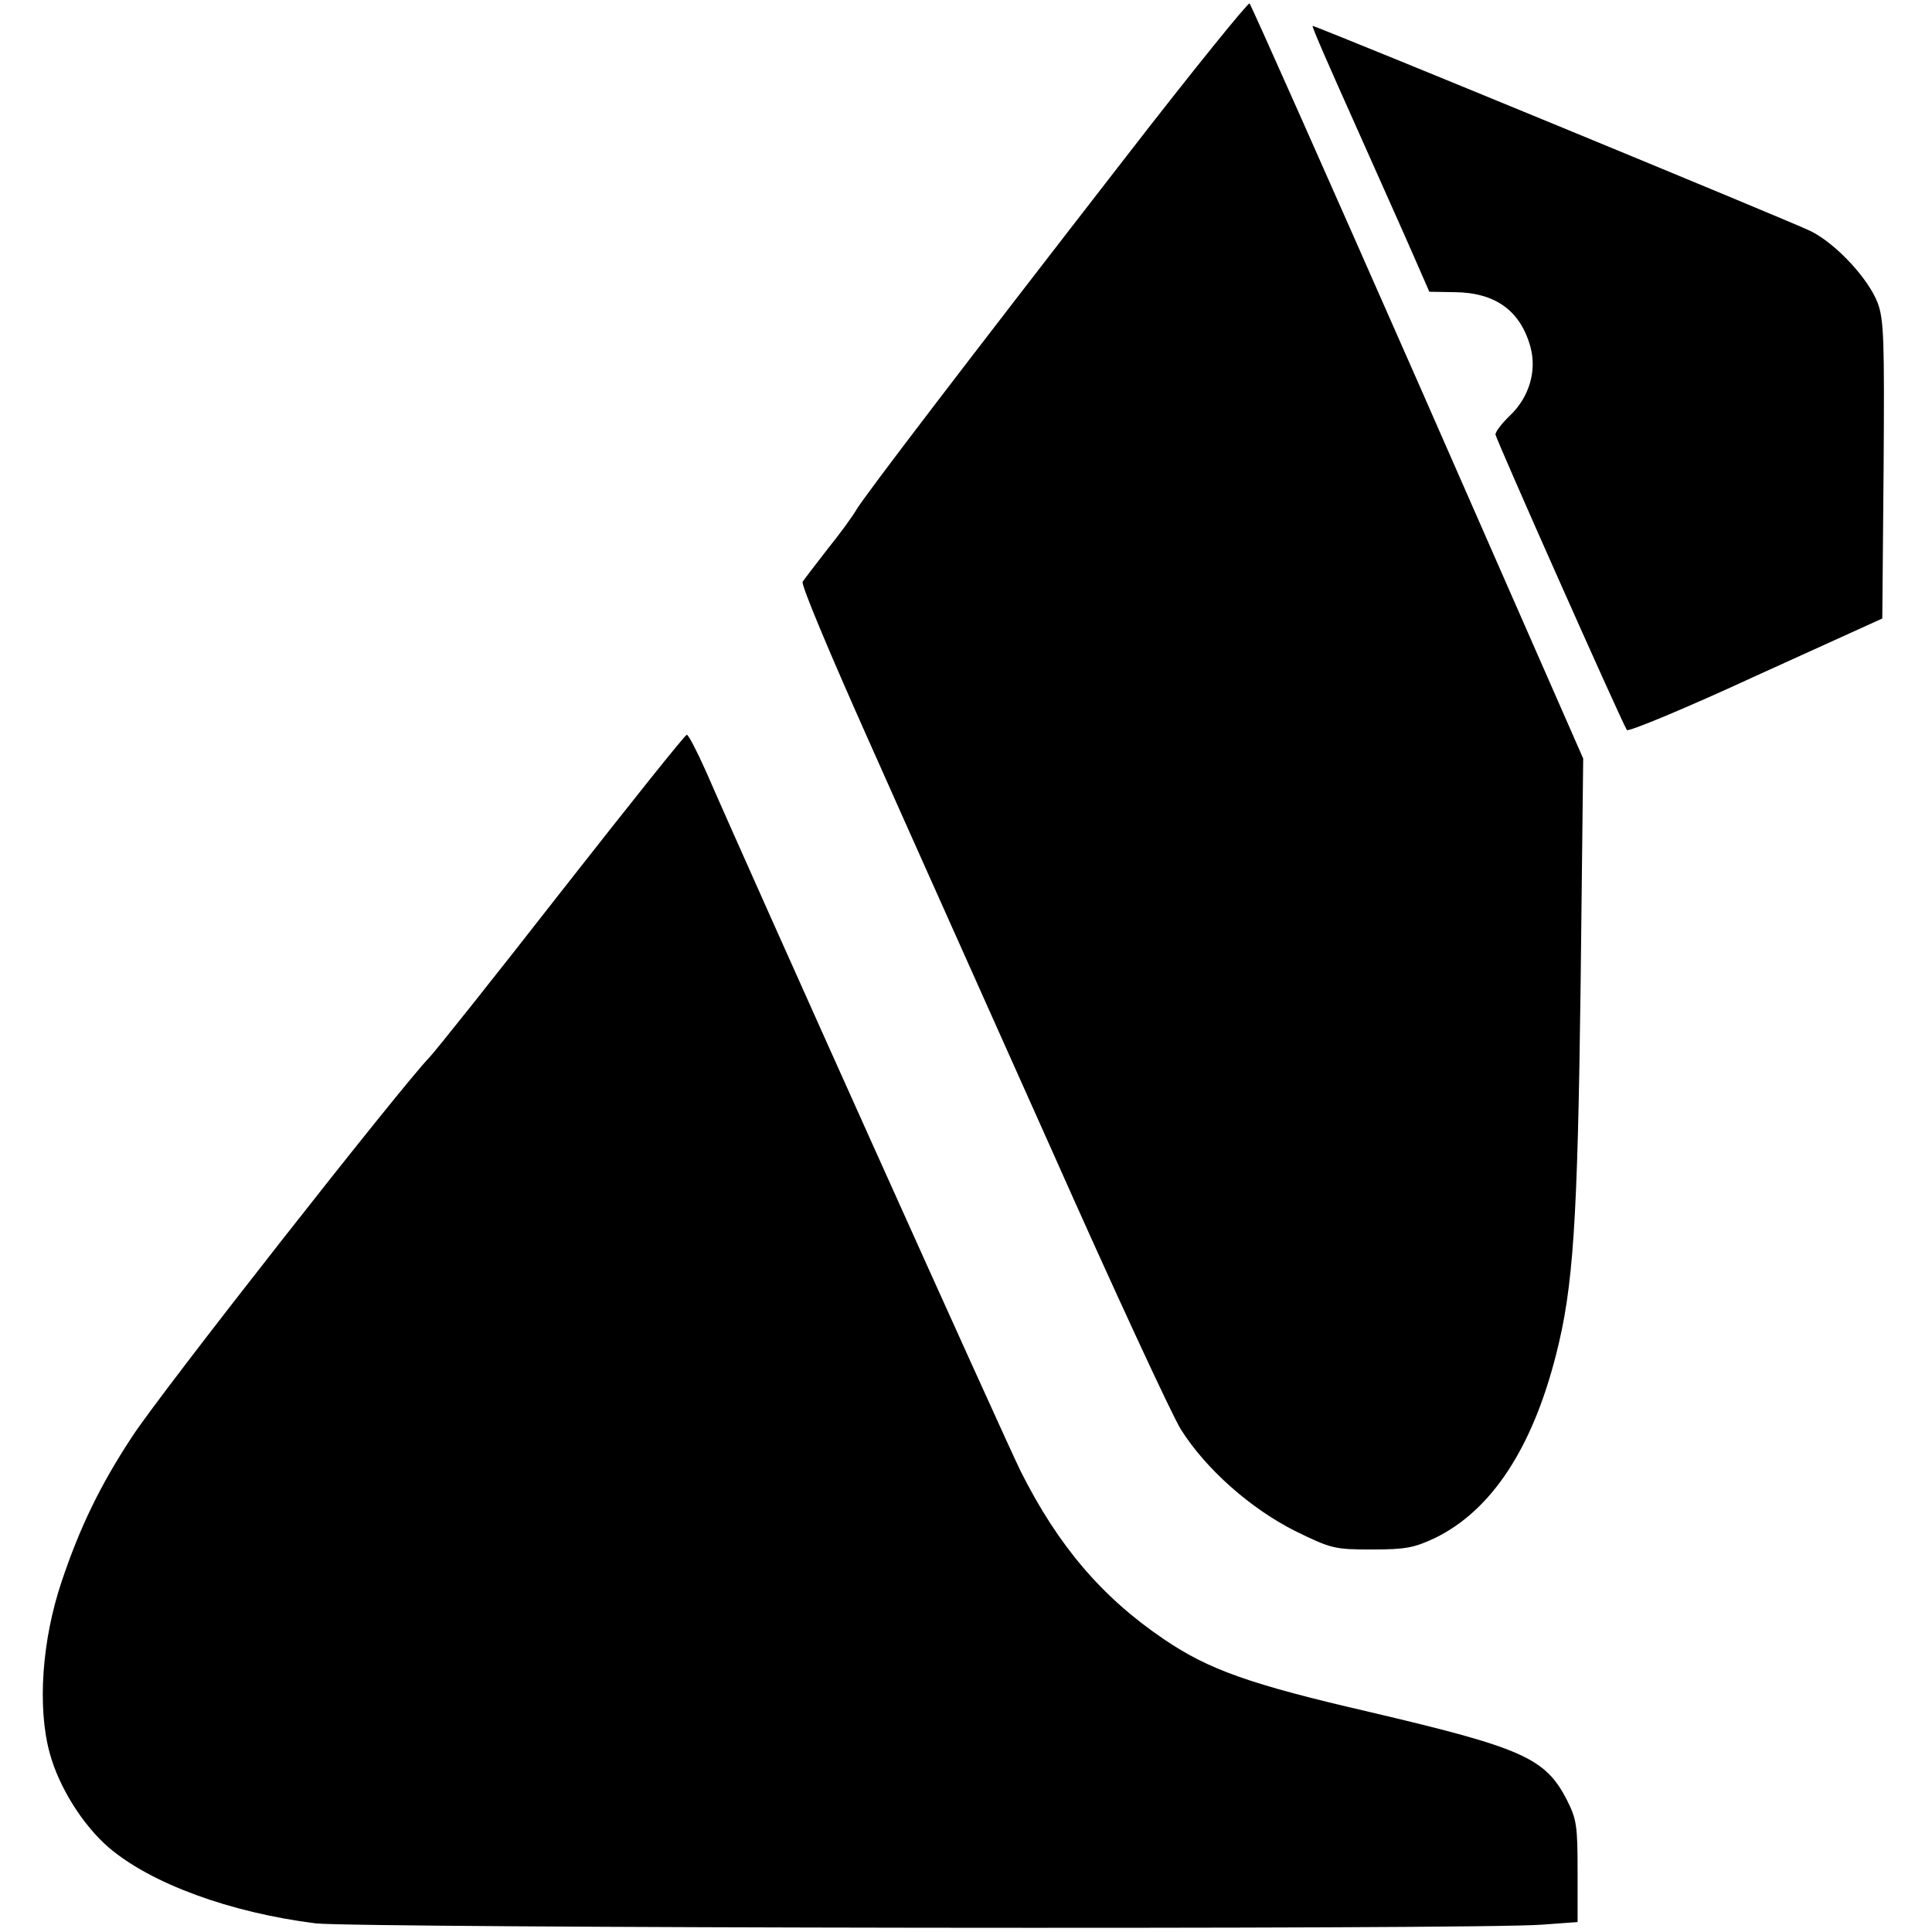 <?xml version="1.0" standalone="no"?>
<!DOCTYPE svg PUBLIC "-//W3C//DTD SVG 20010904//EN"
 "http://www.w3.org/TR/2001/REC-SVG-20010904/DTD/svg10.dtd">
<svg version="1.0" xmlns="http://www.w3.org/2000/svg"
 width="447pt" height="447pt" viewBox="0 0 447 447"
 preserveAspectRatio="xMidYMid meet">
<g transform="translate(0,447) scale(0.1,-0.1)"
fill="#000000" stroke="none">
<path d="M2605 4107 c-370 -477 -607 -787 -624 -817 -8 -14 -37 -54 -66 -90
-28 -36 -54 -70 -58 -76 -4 -7 66 -173 154 -370 88 -198 278 -622 422 -944
143 -322 278 -613 299 -647 58 -92 161 -183 264 -235 84 -41 91 -43 178 -43
79 0 98 4 147 27 130 64 224 207 279 423 40 156 50 305 57 855 l6 525 -382
870 c-211 479 -386 873 -390 877 -3 3 -132 -156 -286 -355z"/>
<path d="M3135 4183 c56 -126 118 -264 137 -308 l35 -80 59 -1 c94 -1 152 -43
175 -127 15 -55 -3 -116 -47 -158 -19 -18 -34 -38 -34 -44 0 -9 289 -659 304
-684 3 -5 138 51 298 125 l293 133 3 343 c2 302 1 348 -14 388 -22 56 -95 135
-154 165 -42 21 -1144 475 -1153 475 -3 0 42 -102 98 -227z"/>
<path d="M1299 2408 c-156 -200 -294 -373 -306 -385 -64 -66 -623 -777 -688
-878 -73 -111 -120 -208 -162 -333 -46 -136 -57 -292 -28 -398 21 -78 76 -166
136 -218 98 -84 281 -151 479 -176 93 -11 2694 -15 2838 -3 l82 6 0 117 c0
105 -2 121 -25 166 -50 97 -103 120 -456 203 -277 64 -373 98 -477 169 -143
97 -244 216 -330 387 -35 70 -630 1393 -728 1619 -21 47 -41 86 -45 86 -4 0
-134 -163 -290 -362z"/>
</g>
</svg>
